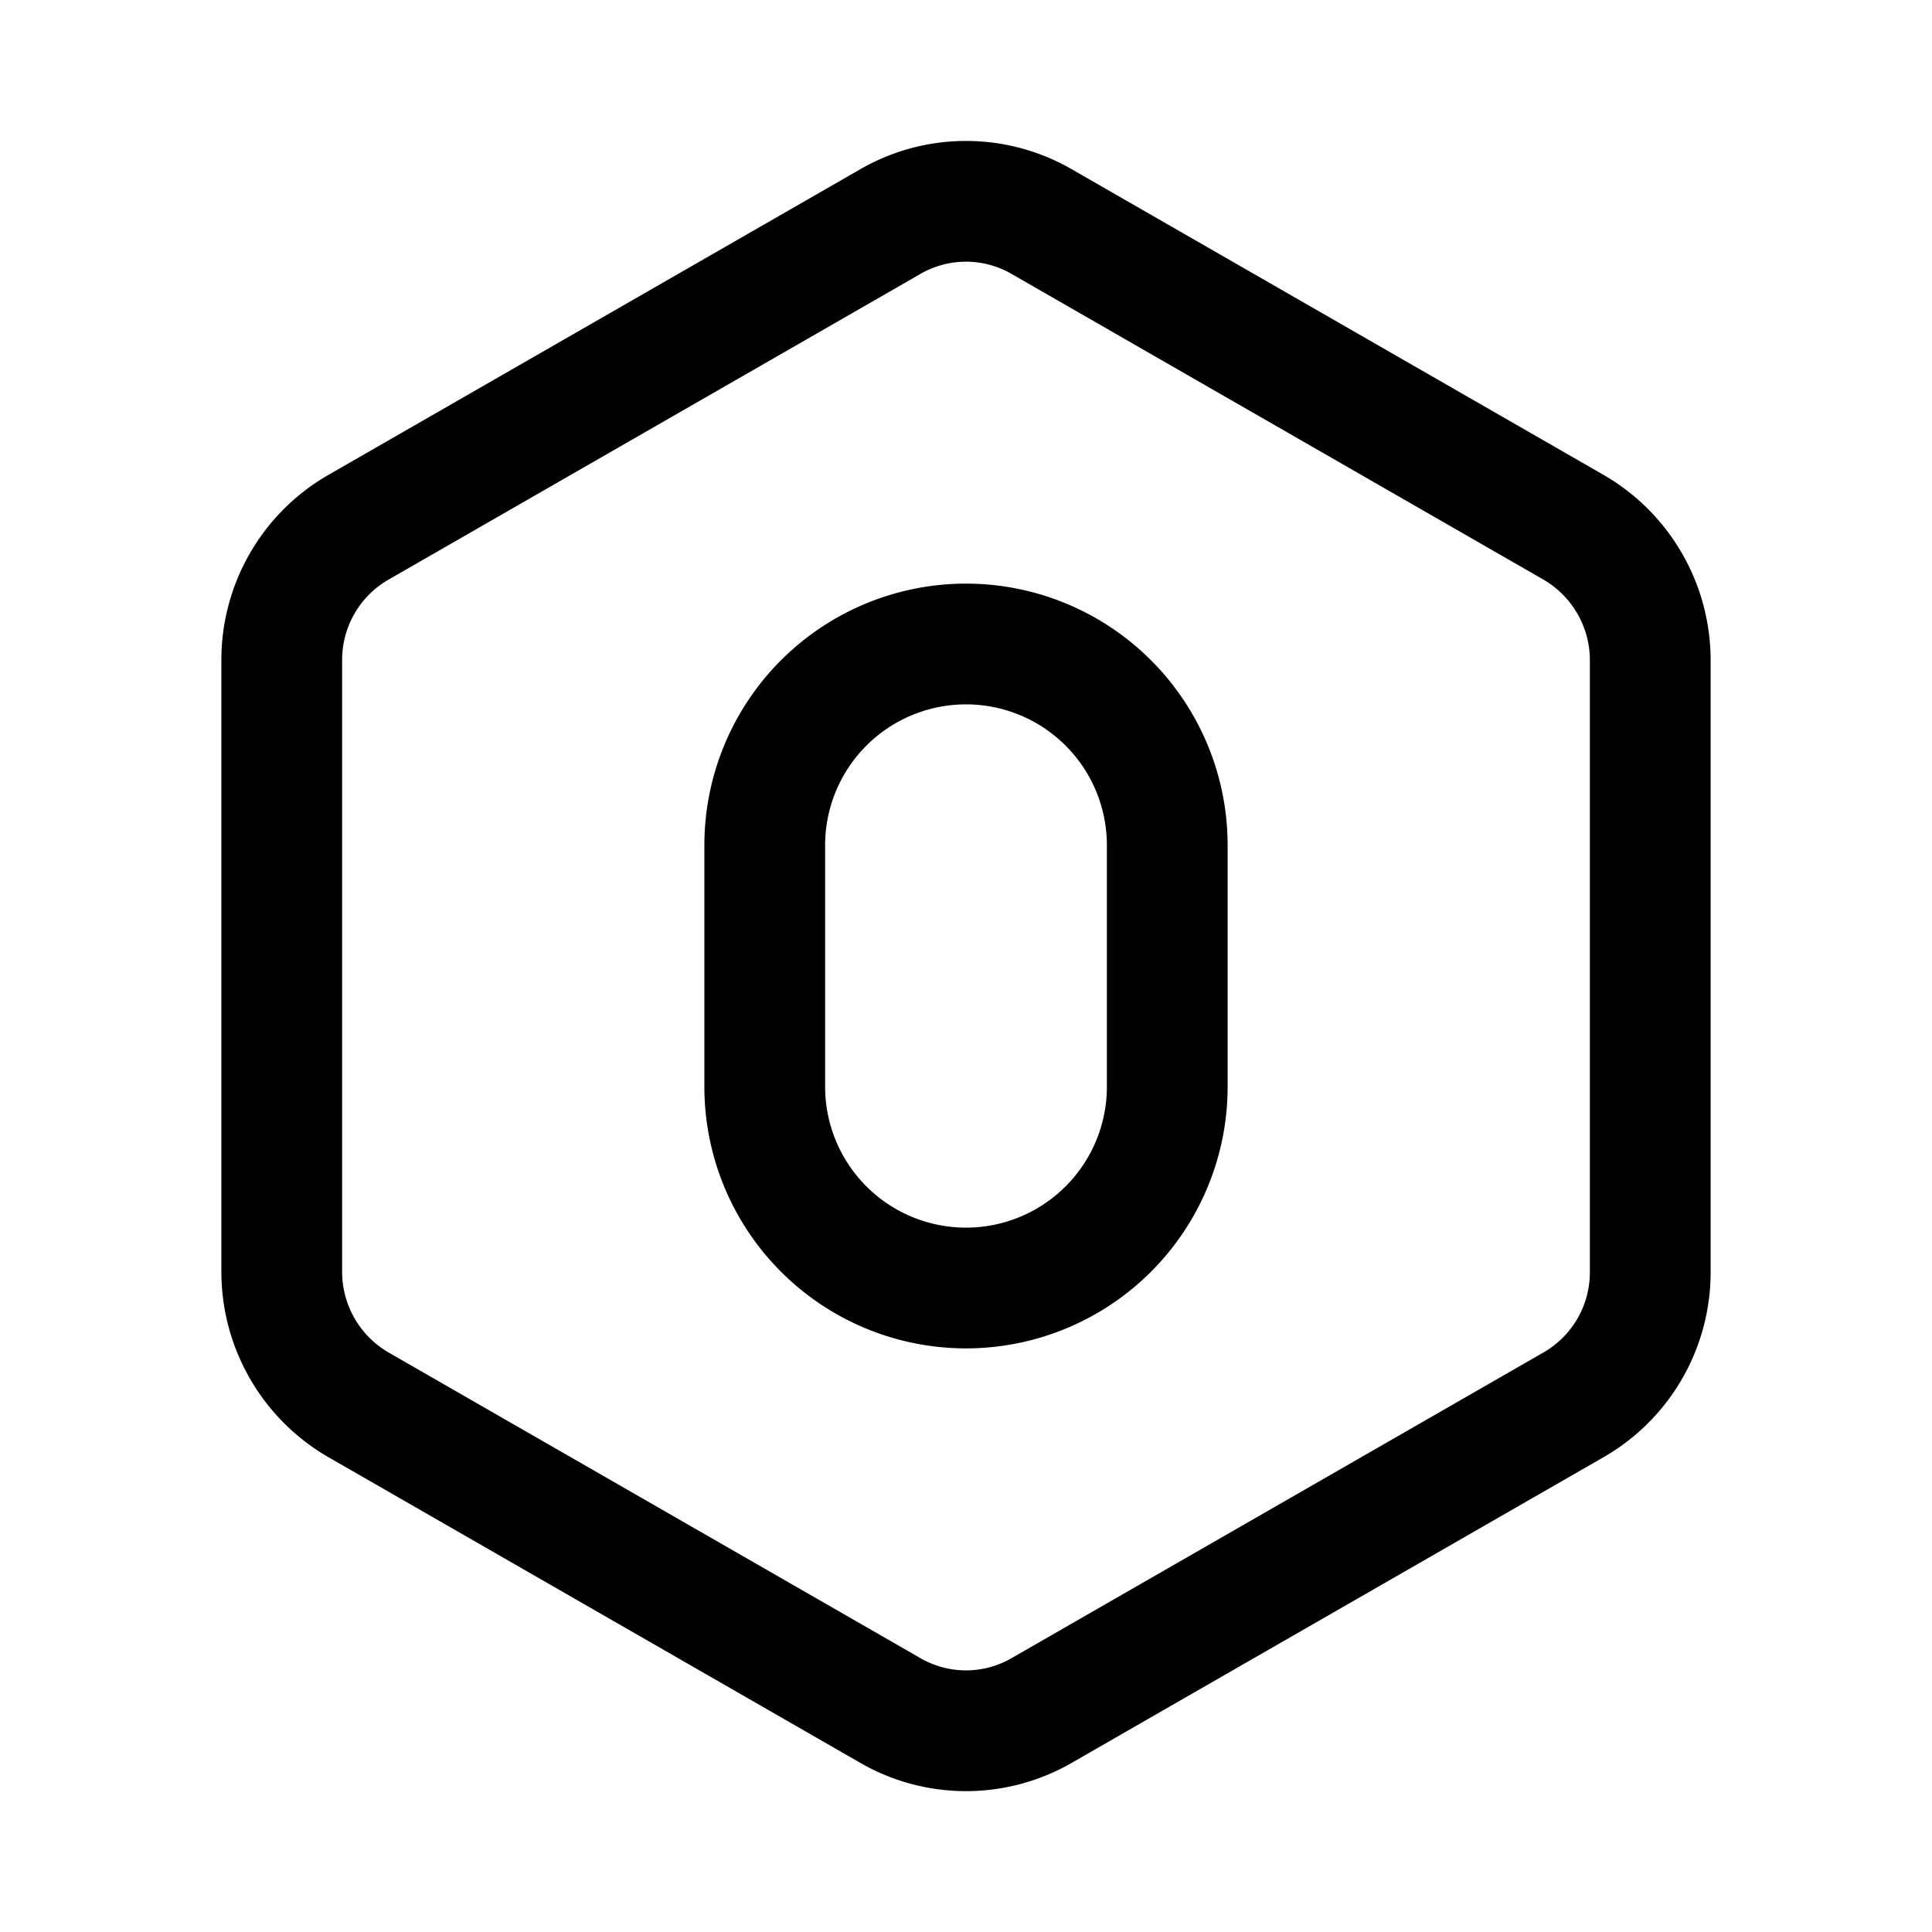 <svg xmlns="http://www.w3.org/2000/svg" width="1em" height="1em" viewBox="0 0 24 24"><g fill="none" stroke="currentColor" stroke-linecap="round" stroke-linejoin="round" stroke-width="1.5"><path d="M9.5 13.5v-3a2.5 2.5 0 0 1 5 0v3a2.5 2.5 0 0 1-5 0"/><path d="M20.5 15.8V8.2a1.91 1.91 0 0 0-.944-1.645l-6.612-3.8a1.88 1.88 0 0 0-1.888 0l-6.612 3.8A1.9 1.9 0 0 0 3.5 8.2v7.602a1.91 1.91 0 0 0 .944 1.644l6.612 3.8a1.88 1.88 0 0 0 1.888 0l6.612-3.8A1.9 1.9 0 0 0 20.5 15.8"/></g></svg>